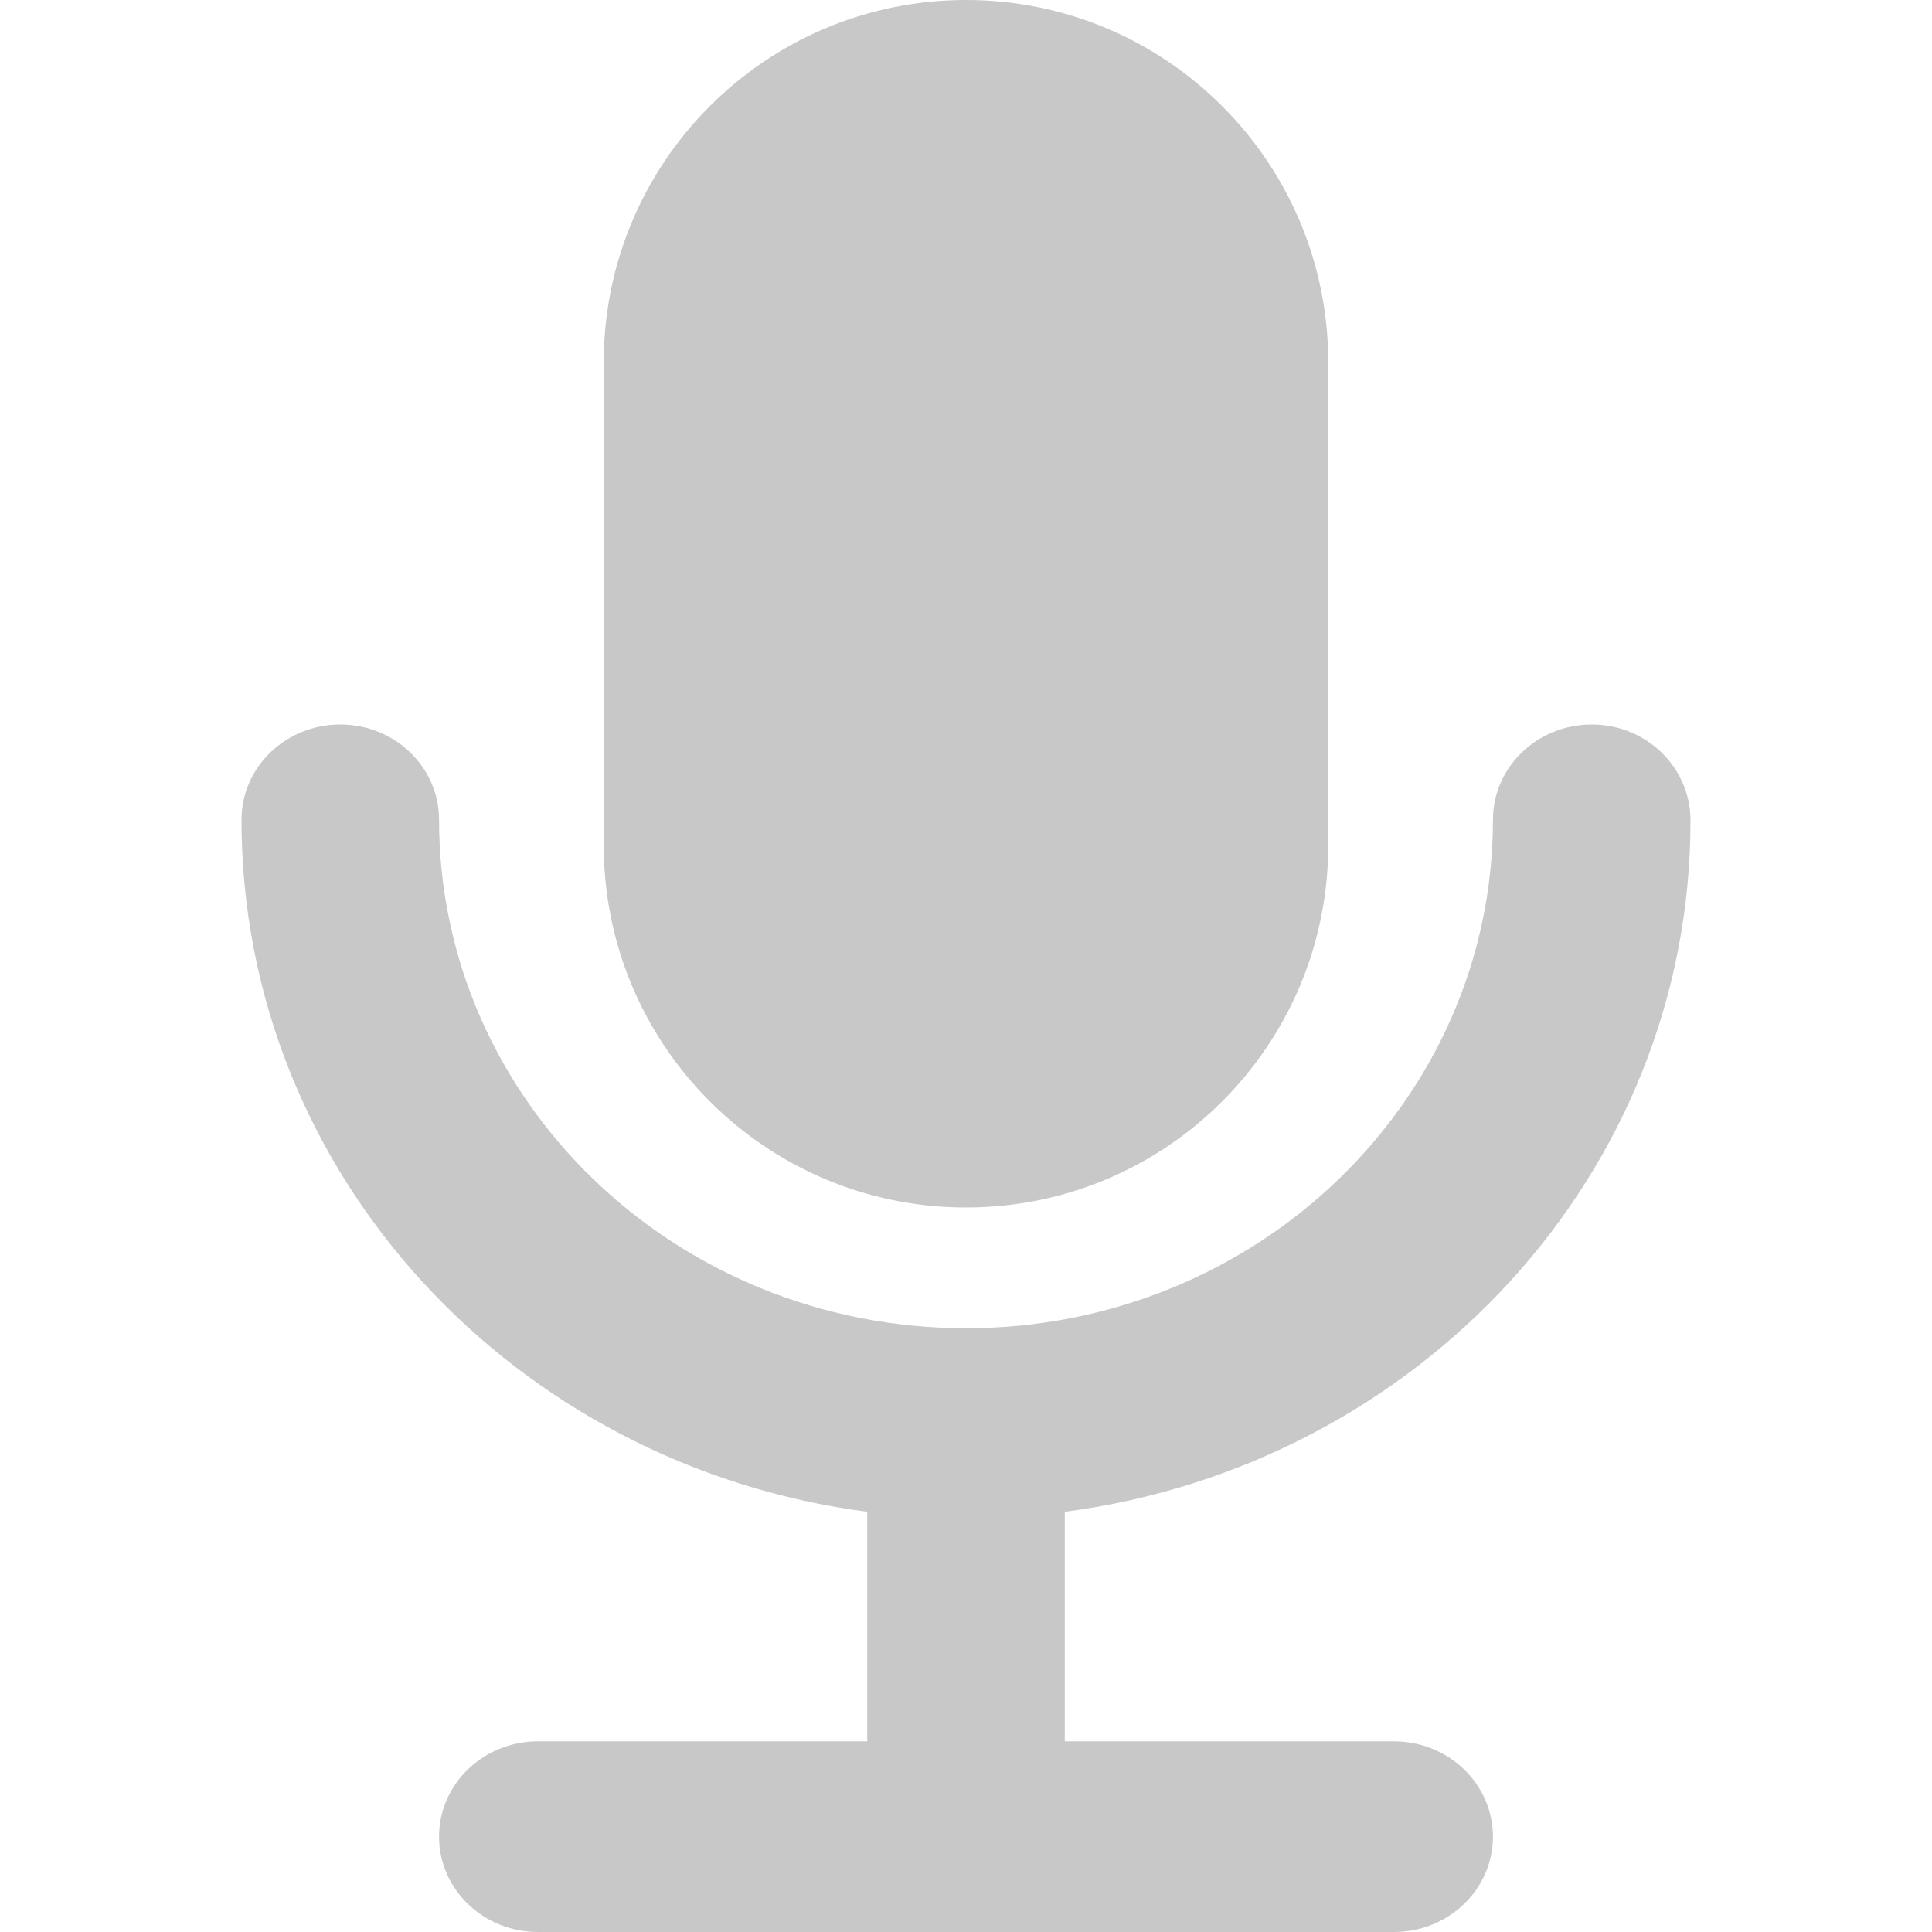 <?xml version="1.0" encoding="UTF-8"?>
<svg width="16px" height="16px" viewBox="0 0 16 16" version="1.1" xmlns="http://www.w3.org/2000/svg" xmlns:xlink="http://www.w3.org/1999/xlink">
    <!-- Generator: Sketch 46.2 (44496) - http://www.bohemiancoding.com/sketch -->
    <title>icon_voice</title>
    <desc>Created with Sketch.</desc>
    <defs></defs>
    <g id="Symbols" stroke="none" stroke-width="1" fill="none" fill-rule="evenodd">
        <g id="icon_voice">
            <rect id="Rectangle-6" opacity="0.213" x="0" y="0" width="16" height="16"></rect>
            <path d="M8,10 C9.657,10 11,8.657 11,7 L11,3 C11,1.343 9.657,0 8,0 C6.343,0 5,1.343 5,3 L5,7 C5,8.657 6.343,10 8,10 Z M14,6.796 C14,6.353 13.633,6 13.182,6 C12.73,6 12.364,6.353 12.364,6.789 C12.363,9.115 10.41,10.999 8,11 C5.59,10.999 3.637,9.115 3.636,6.789 C3.636,6.353 3.27,6 2.818,6 C2.366,6 2,6.353 2,6.789 C2,9.723 4.257,12.136 7.182,12.52 L7.182,14.421 L4.455,14.421 C4.002,14.421 3.636,14.775 3.636,15.211 C3.636,15.646 4.002,16 4.455,16 L11.545,16 C11.997,16 12.364,15.646 12.364,15.211 C12.364,14.775 11.997,14.421 11.545,14.421 L8.818,14.421 L8.818,12.52 C11.744,12.136 14,9.723 14,6.796 Z" fill="#C8C8C8" fill-rule="nonzero"></path>
        </g>
    </g>
</svg>